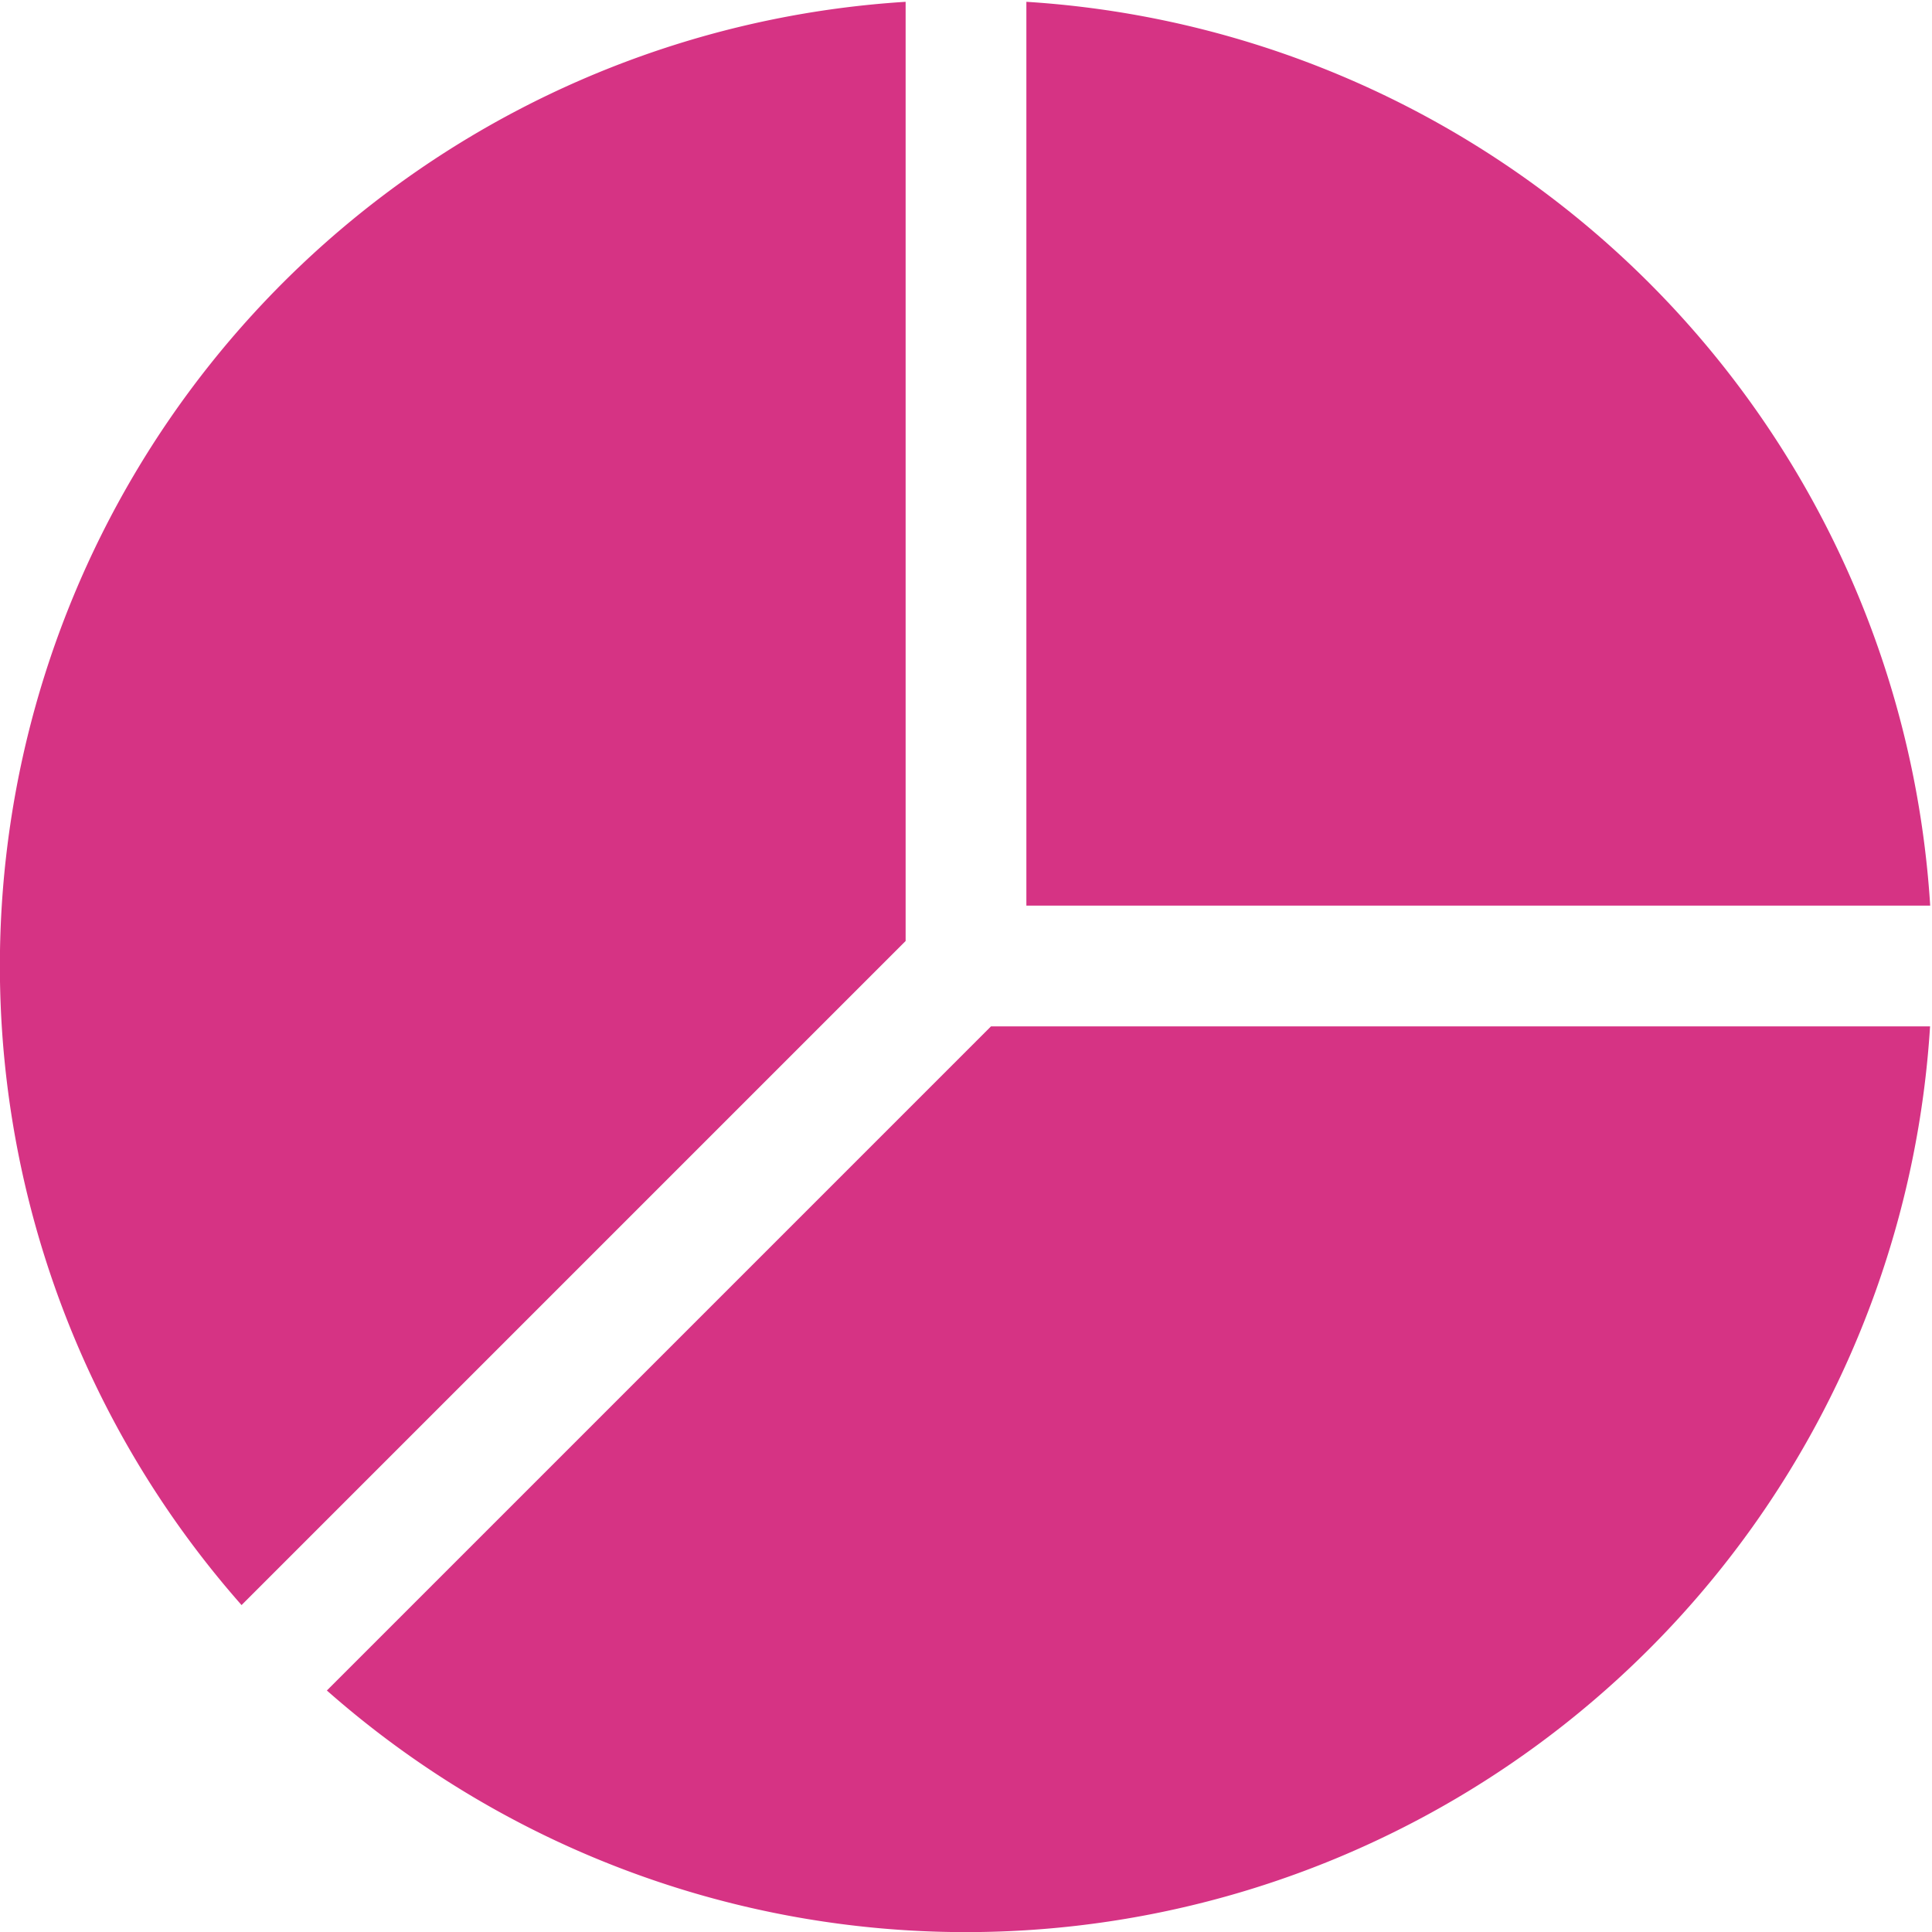 <svg xmlns="http://www.w3.org/2000/svg" width="16" height="16" fill="#d63384" class="bi bi-pie-chart-fill" viewBox="0 0 16 16">
  <path d="M15.985 8.5H8.207l-5.5 5.5a8 8 0 0 0 13.277-5.5zM2 13.292A8 8 0 0 1 7.5.015v7.778l-5.5 5.5zM8.5.015V7.5h7.485A8.001 8.001 0 0 0 8.5.015z"/>
</svg>